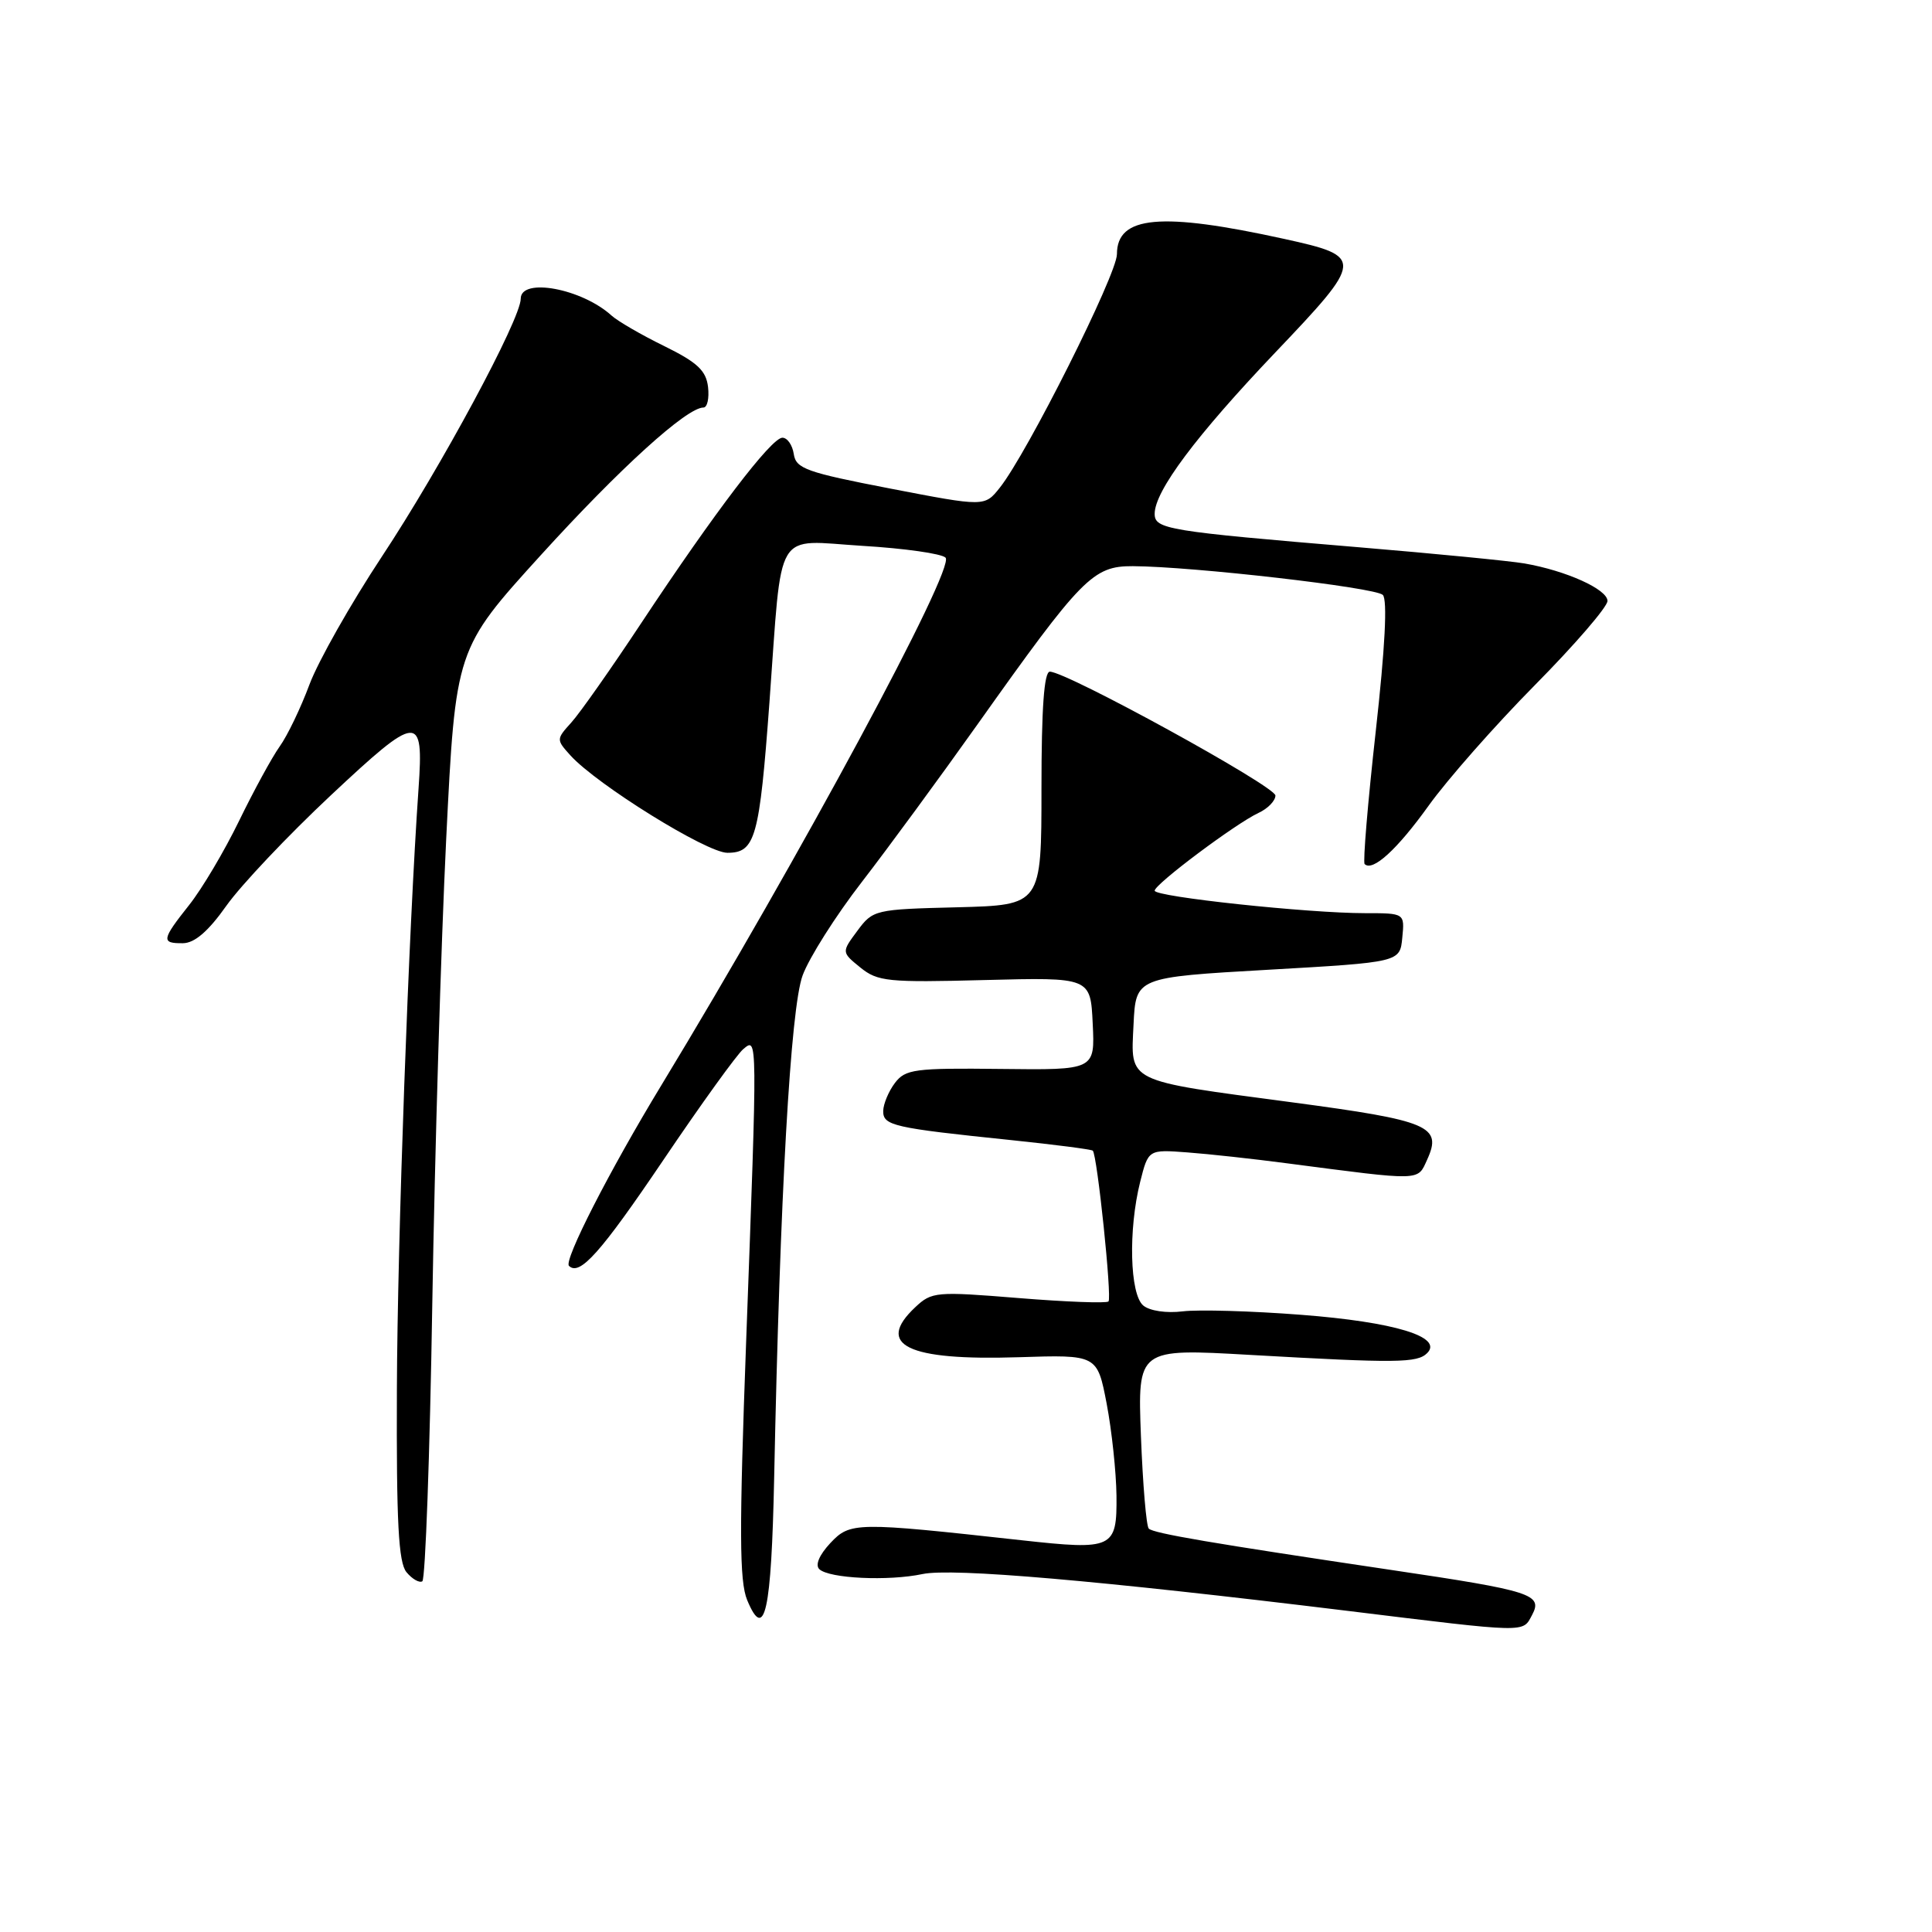 <?xml version="1.0" encoding="UTF-8" standalone="no"?>
<!DOCTYPE svg PUBLIC "-//W3C//DTD SVG 1.1//EN" "http://www.w3.org/Graphics/SVG/1.1/DTD/svg11.dtd" >
<svg xmlns="http://www.w3.org/2000/svg" xmlns:xlink="http://www.w3.org/1999/xlink" version="1.1" viewBox="0 0 256 256">
 <g >
 <path fill="currentColor"
d=" M 203.01 213.99 C 204.46 211.27 202.97 210.79 184.50 208.05 C 160.56 204.49 152.85 203.18 152.22 202.55 C 151.89 202.23 151.43 196.72 151.18 190.32 C 150.74 178.68 150.74 178.68 165.62 179.53 C 185.15 180.64 187.79 180.61 189.11 179.29 C 191.26 177.14 184.78 175.17 172.43 174.22 C 165.87 173.71 158.81 173.51 156.74 173.76 C 154.55 174.03 152.35 173.70 151.49 172.99 C 149.70 171.50 149.49 162.93 151.08 156.60 C 152.16 152.31 152.16 152.31 157.33 152.70 C 160.17 152.91 166.10 153.56 170.50 154.14 C 188.58 156.50 187.80 156.52 189.11 153.65 C 191.13 149.22 189.41 148.49 171.25 146.07 C 149.01 143.11 149.83 143.51 150.20 135.75 C 150.50 129.50 150.50 129.50 168.00 128.50 C 185.50 127.50 185.50 127.50 185.81 124.25 C 186.13 121.00 186.13 121.00 180.87 121.00 C 173.30 121.00 153.00 118.83 153.00 118.02 C 153.00 117.16 163.73 109.13 166.75 107.72 C 167.99 107.15 169.00 106.11 169.00 105.41 C 169.00 104.19 141.34 89.00 139.11 89.00 C 138.35 89.00 138.00 93.82 138.00 104.47 C 138.00 119.93 138.00 119.93 126.86 120.22 C 115.92 120.49 115.67 120.55 113.61 123.33 C 111.50 126.17 111.50 126.17 114.00 128.20 C 116.30 130.06 117.62 130.20 130.50 129.86 C 144.50 129.50 144.50 129.50 144.79 135.64 C 145.09 141.79 145.09 141.79 132.60 141.64 C 121.18 141.51 119.97 141.67 118.58 143.50 C 117.75 144.60 117.05 146.27 117.03 147.20 C 117.00 149.15 118.32 149.45 133.99 151.07 C 139.77 151.67 144.63 152.30 144.80 152.47 C 145.39 153.06 147.36 171.97 146.88 172.45 C 146.62 172.71 141.26 172.51 134.98 172.00 C 124.02 171.11 123.46 171.16 121.28 173.21 C 115.93 178.23 120.22 180.31 134.95 179.84 C 145.39 179.50 145.39 179.50 146.64 186.00 C 147.32 189.57 147.90 195.06 147.94 198.18 C 148.01 205.19 147.51 205.43 135.36 204.09 C 113.33 201.66 112.66 201.67 110.02 204.47 C 108.56 206.04 107.99 207.37 108.56 207.92 C 109.85 209.16 117.71 209.53 122.24 208.57 C 126.19 207.74 145.50 209.41 178.50 213.44 C 202.66 216.40 201.73 216.37 203.01 213.99 Z  M 102.58 195.84 C 103.35 158.38 104.75 133.61 106.35 129.25 C 107.21 126.91 110.74 121.33 114.21 116.85 C 117.67 112.37 124.55 102.99 129.50 96.02 C 143.37 76.48 144.82 75.00 150.10 75.02 C 158.06 75.06 182.24 77.84 183.23 78.83 C 183.86 79.46 183.53 85.84 182.29 96.93 C 181.24 106.35 180.58 114.25 180.82 114.49 C 181.88 115.54 185.12 112.58 189.29 106.77 C 191.76 103.32 198.10 96.12 203.39 90.77 C 208.68 85.42 213.00 80.41 213.00 79.63 C 213.00 78.09 207.53 75.62 202.00 74.66 C 200.07 74.33 190.18 73.36 180.00 72.51 C 154.64 70.39 153.00 70.12 153.00 68.08 C 153.00 65.07 158.48 57.74 168.96 46.73 C 180.75 34.35 180.78 33.99 170.18 31.66 C 153.81 28.06 148.00 28.59 148.00 33.68 C 148.00 36.36 136.10 60.08 132.48 64.62 C 130.47 67.15 130.47 67.15 117.98 64.74 C 106.85 62.59 105.47 62.10 105.18 60.17 C 105.00 58.97 104.33 58.00 103.67 58.00 C 102.21 58.00 94.68 67.89 85.01 82.50 C 81.01 88.55 76.82 94.51 75.70 95.74 C 73.70 97.95 73.70 98.01 75.58 100.09 C 79.09 103.97 93.64 113.00 96.38 113.00 C 100.09 113.00 100.63 111.06 101.96 93.00 C 103.68 69.54 102.45 71.60 114.31 72.33 C 119.83 72.66 124.76 73.36 125.29 73.89 C 126.63 75.23 105.98 113.57 87.61 143.84 C 80.77 155.10 74.68 167.01 75.39 167.73 C 76.80 169.13 79.57 166.03 87.91 153.69 C 92.90 146.30 97.66 139.70 98.49 139.01 C 100.38 137.44 100.38 136.91 98.87 177.70 C 97.94 202.91 97.97 209.50 99.00 212.01 C 101.33 217.62 102.21 213.61 102.58 195.84 Z  M 57.28 172.79 C 57.61 152.83 58.44 125.13 59.12 111.24 C 60.37 85.99 60.37 85.99 71.67 73.55 C 82.12 62.05 90.99 54.00 93.21 54.00 C 93.72 54.00 93.99 52.78 93.82 51.28 C 93.56 49.10 92.41 48.02 88.00 45.85 C 84.97 44.37 81.85 42.55 81.04 41.82 C 77.11 38.24 69.00 36.73 69.00 39.58 C 69.00 42.28 58.41 61.95 50.58 73.78 C 46.48 79.99 42.17 87.60 41.01 90.69 C 39.86 93.79 38.08 97.49 37.06 98.91 C 36.04 100.34 33.62 104.78 31.68 108.77 C 29.74 112.76 26.77 117.77 25.07 119.91 C 21.40 124.54 21.33 125.01 24.25 124.98 C 25.79 124.96 27.60 123.41 30.00 120.01 C 31.93 117.29 38.15 110.71 43.84 105.38 C 55.42 94.53 56.16 94.47 55.46 104.47 C 54.16 122.98 52.66 164.46 52.59 184.09 C 52.52 201.78 52.80 207.03 53.86 208.32 C 54.61 209.23 55.56 209.77 55.96 209.53 C 56.36 209.28 56.96 192.75 57.28 172.79 Z "/>
</g>
</svg>